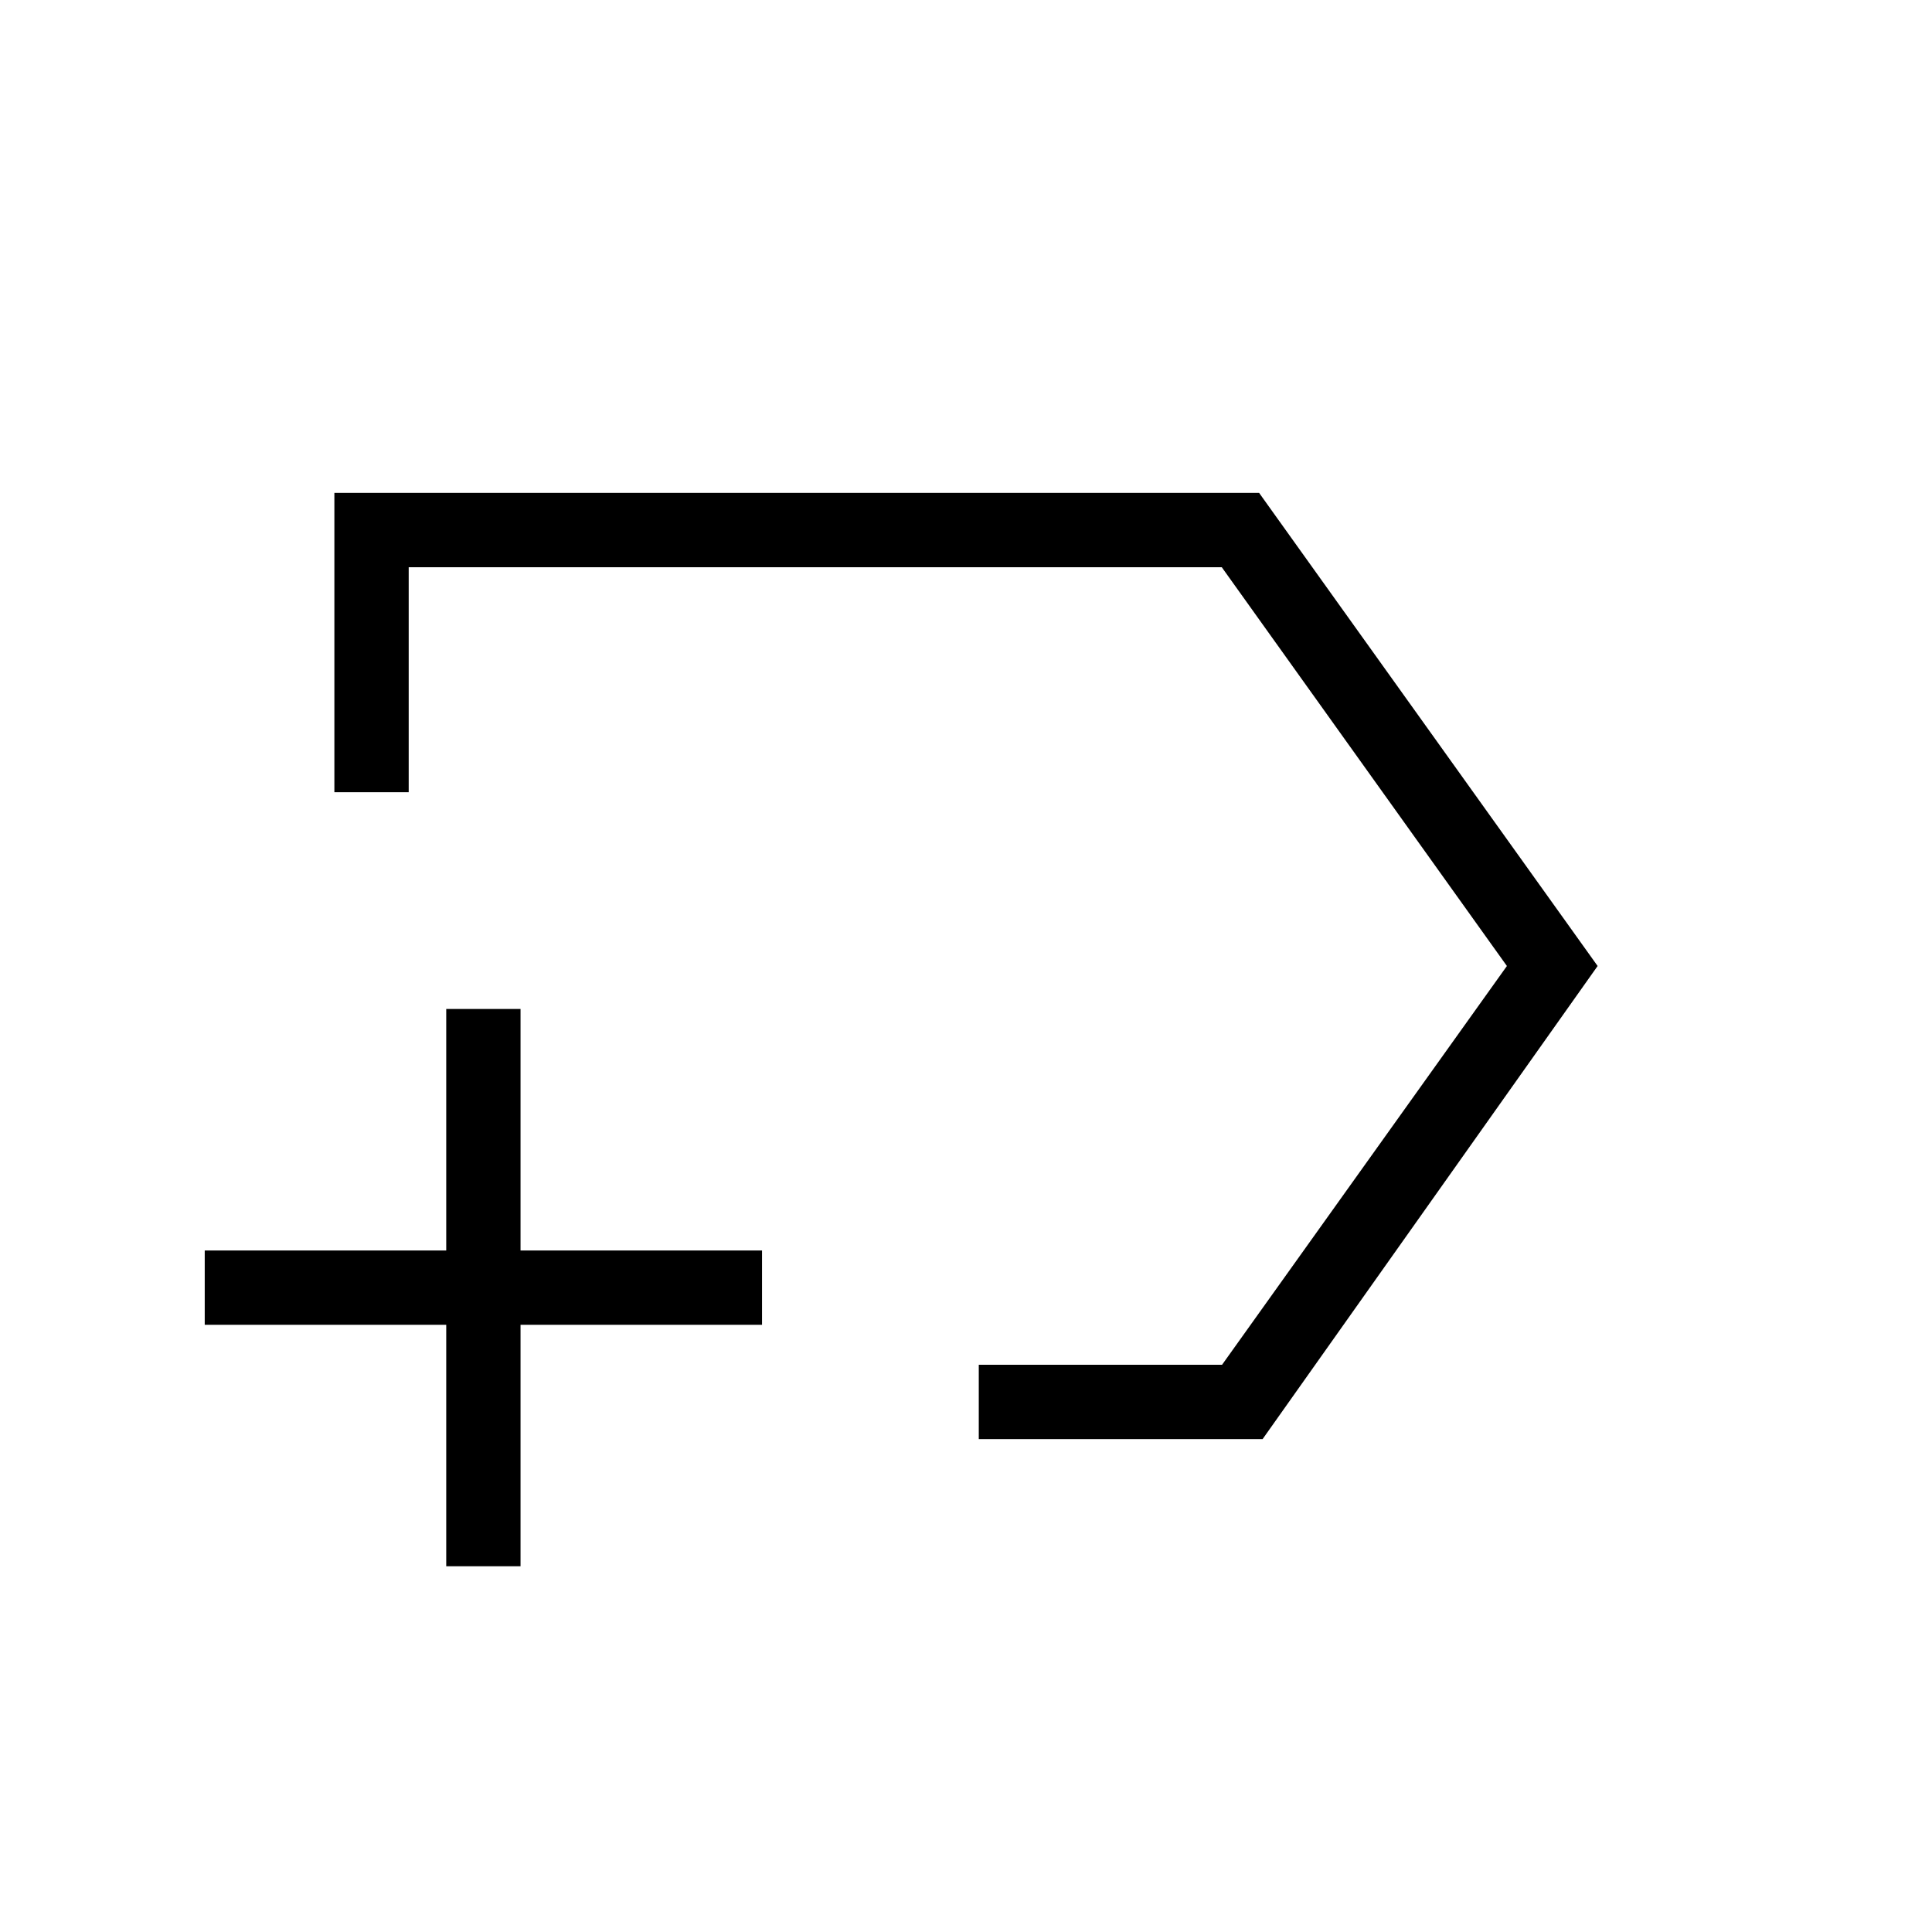 <svg xmlns="http://www.w3.org/2000/svg" height="24" viewBox="0 -960 960 960" width="24"><path d="M486.35-244.92v-36.93h120.88L748.77-480 607.09-678.15H203.08v111.8h-36.93v-148.73h459.5L793.85-480 627.38-244.92H486.35ZM476.12-480ZM221.73-181.73v-120h-120v-36.92h120v-120h36.92v120h120v36.92h-120v120h-36.92Z"/></svg>